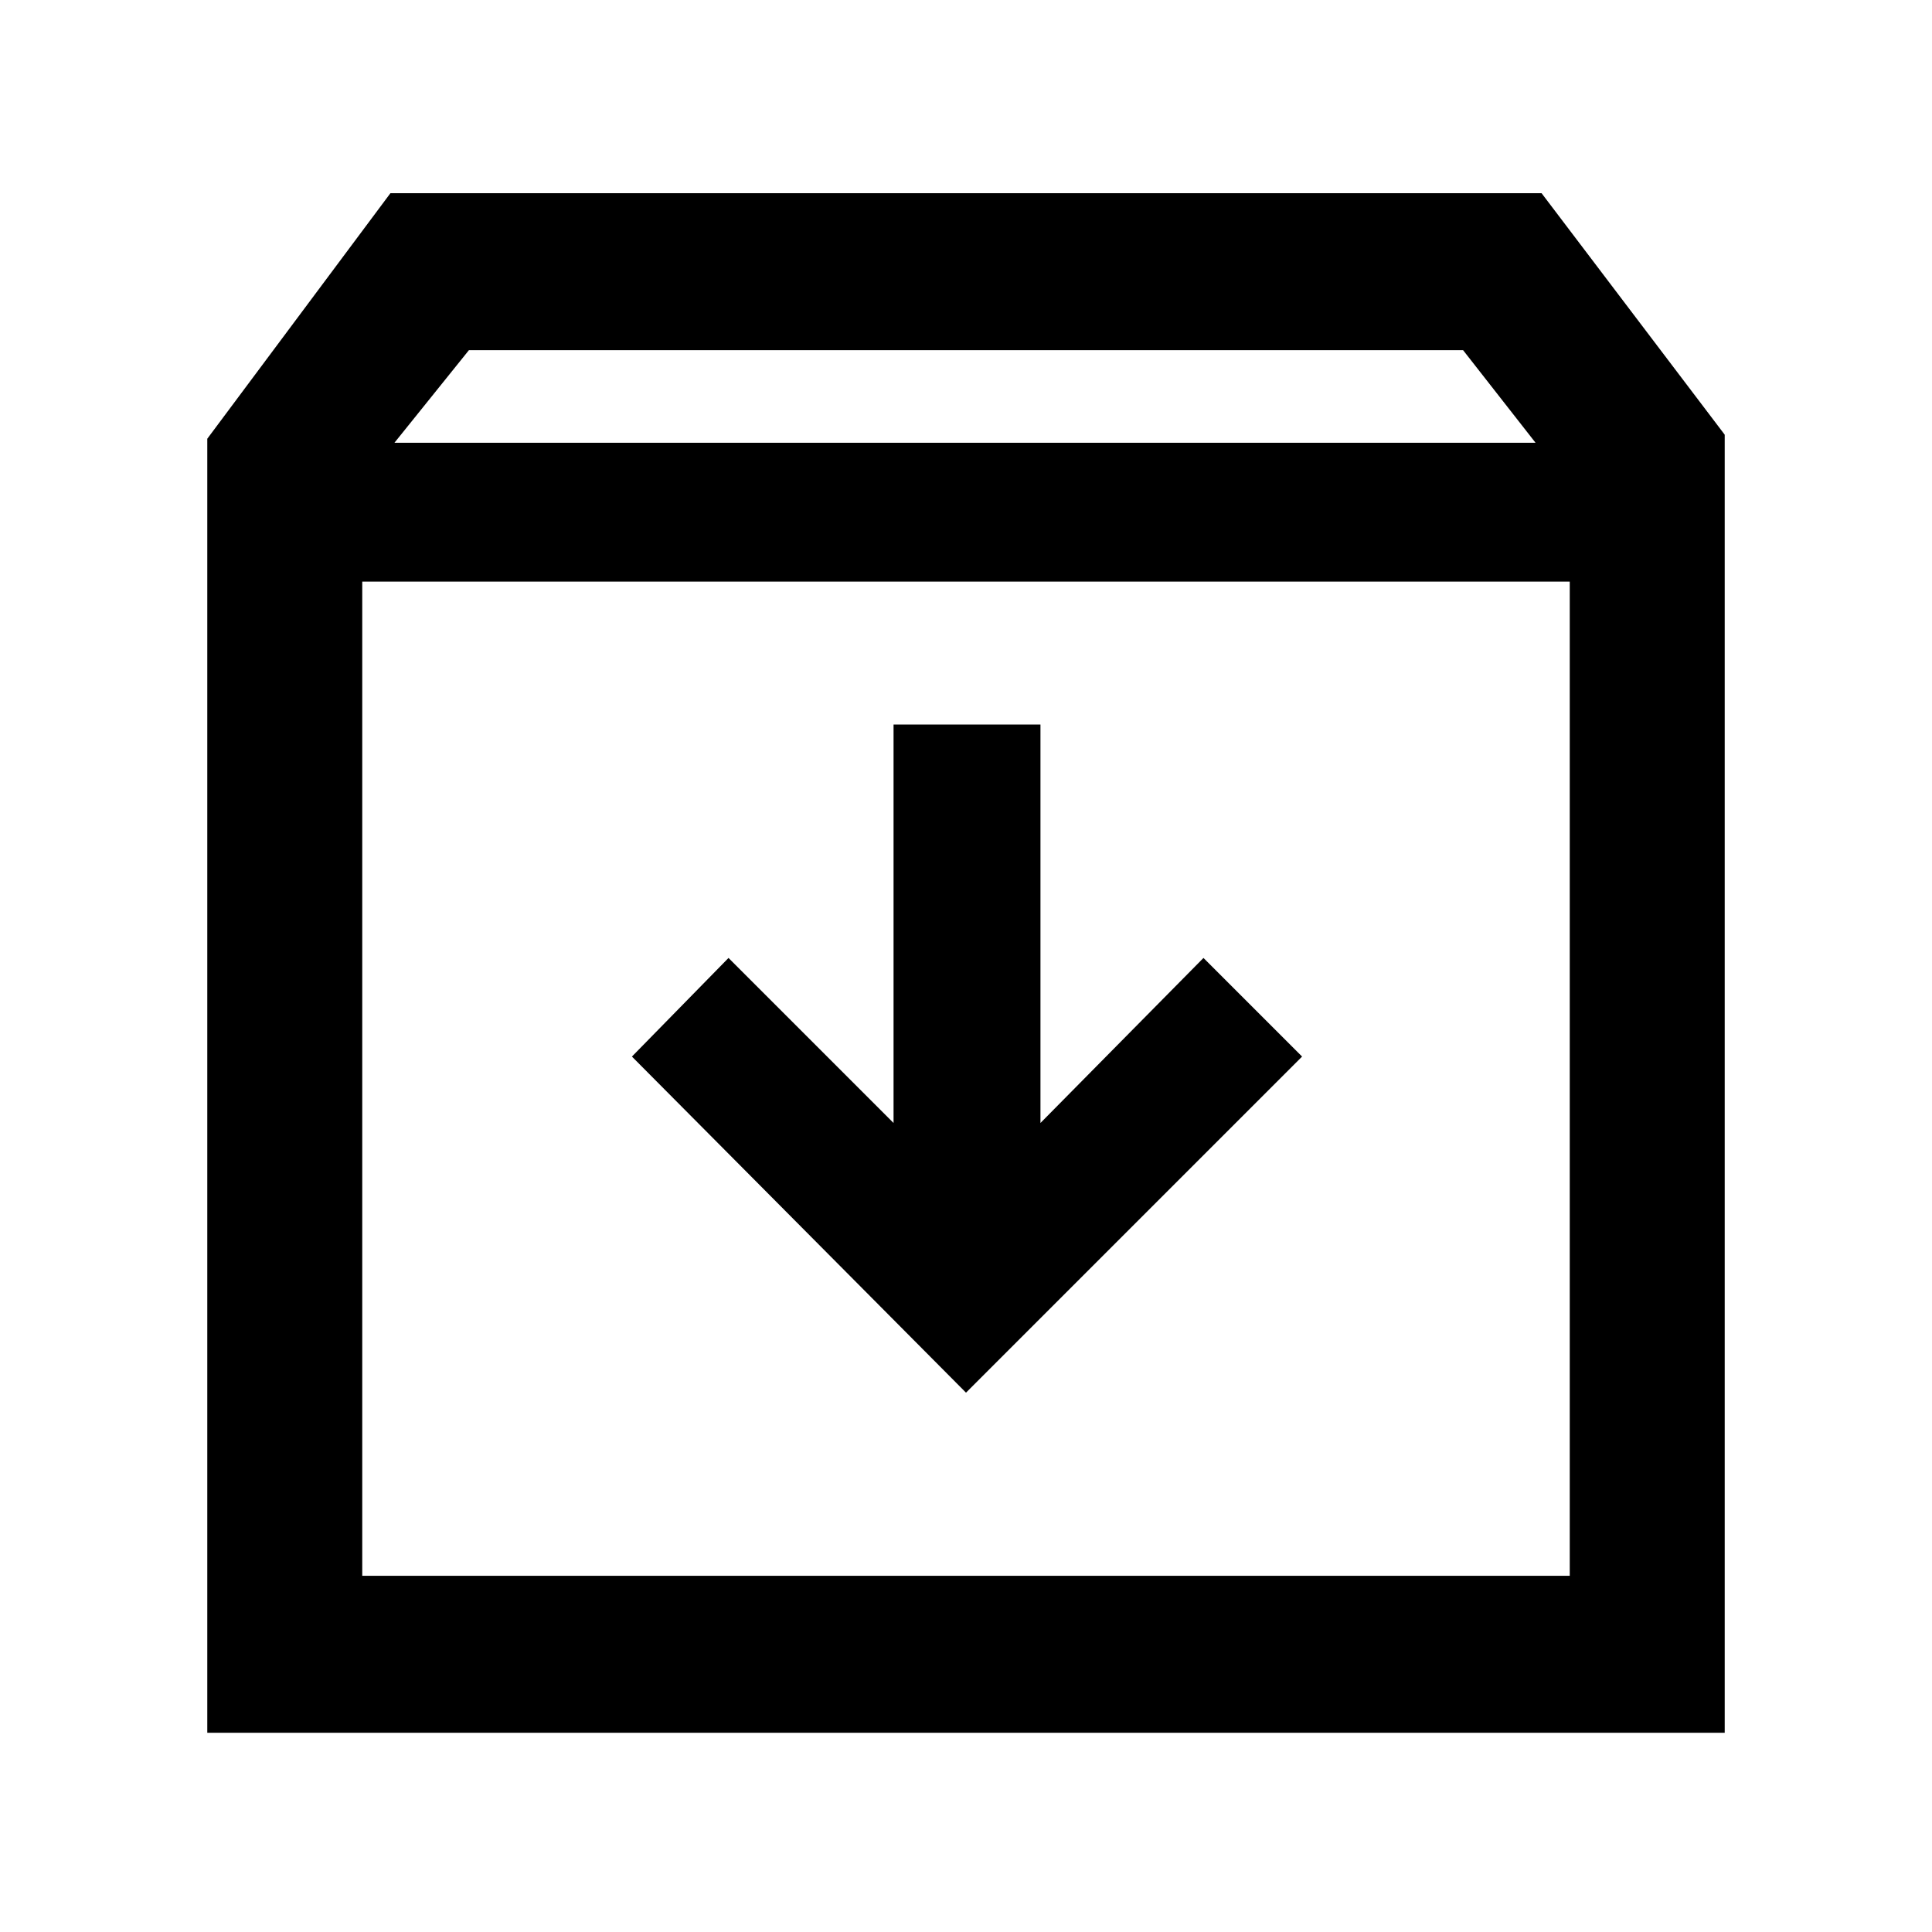 <svg xmlns="http://www.w3.org/2000/svg" height="48" width="48"><path d="M5.15 43.05V10.9L9.7 4.8h28.6l4.55 6v32.25ZM9.8 11h28.35l-1.8-2.3h-24.7ZM9 39.15h30v-24.7H9Zm15-4.55 8.35-8.35-2.45-2.45-4.05 4.1V18H22.2v9.9l-4.1-4.1-2.4 2.45ZM9 39.15v-24.7 24.7Z"/></svg>